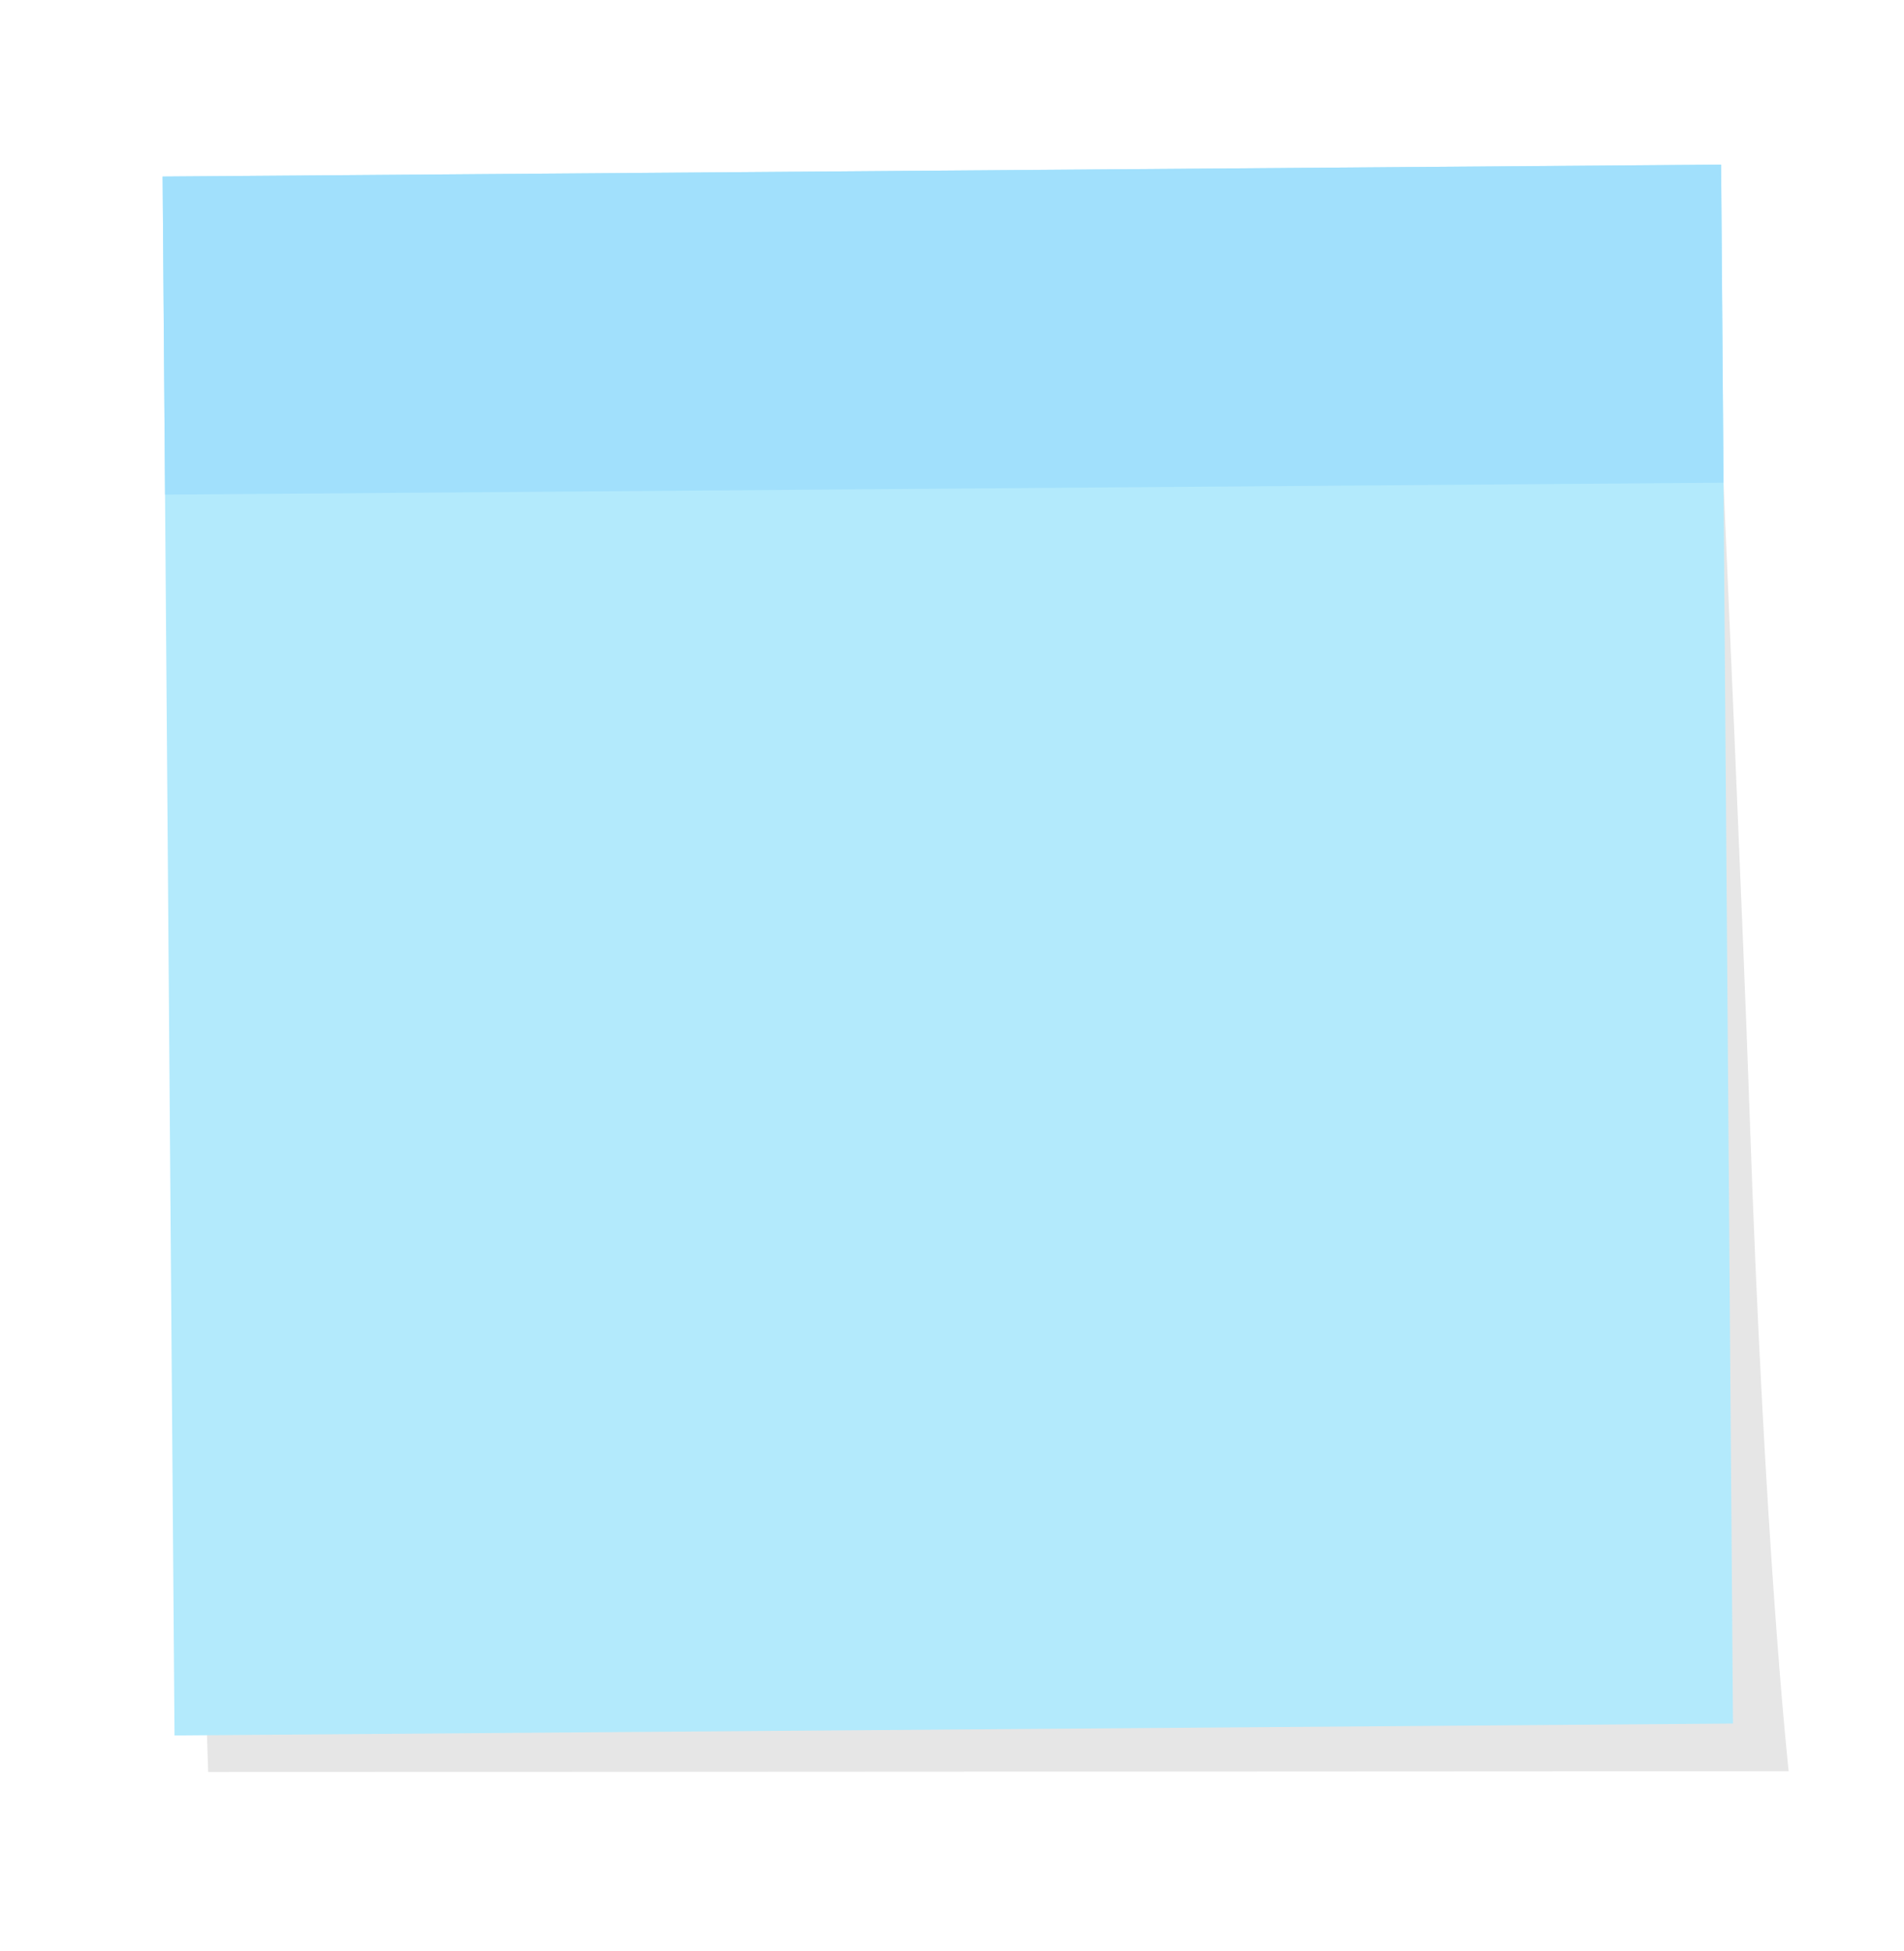 <svg width="287" height="294" viewBox="0 0 287 294" fill="none" xmlns="http://www.w3.org/2000/svg">
<g style="mix-blend-mode:multiply">
<path d="M269.618 266.907L31.38 267.03L25.081 74.533L259.794 72.751C259.794 72.751 262.846 142.027 263.723 167.69C265.999 234.146 269.613 266.907 269.613 266.907L269.618 266.907Z" fill="#E6E6E6"/>
</g>
<path d="M259.427 24.811L24.511 26.604L26.305 261.52L261.221 259.727L259.427 24.811Z" fill="#B3EAFC"/>
<path d="M259.43 24.809L24.514 26.603L24.88 74.534L259.795 72.741L259.43 24.809Z" fill="#A1E0FC"/>
</svg>
